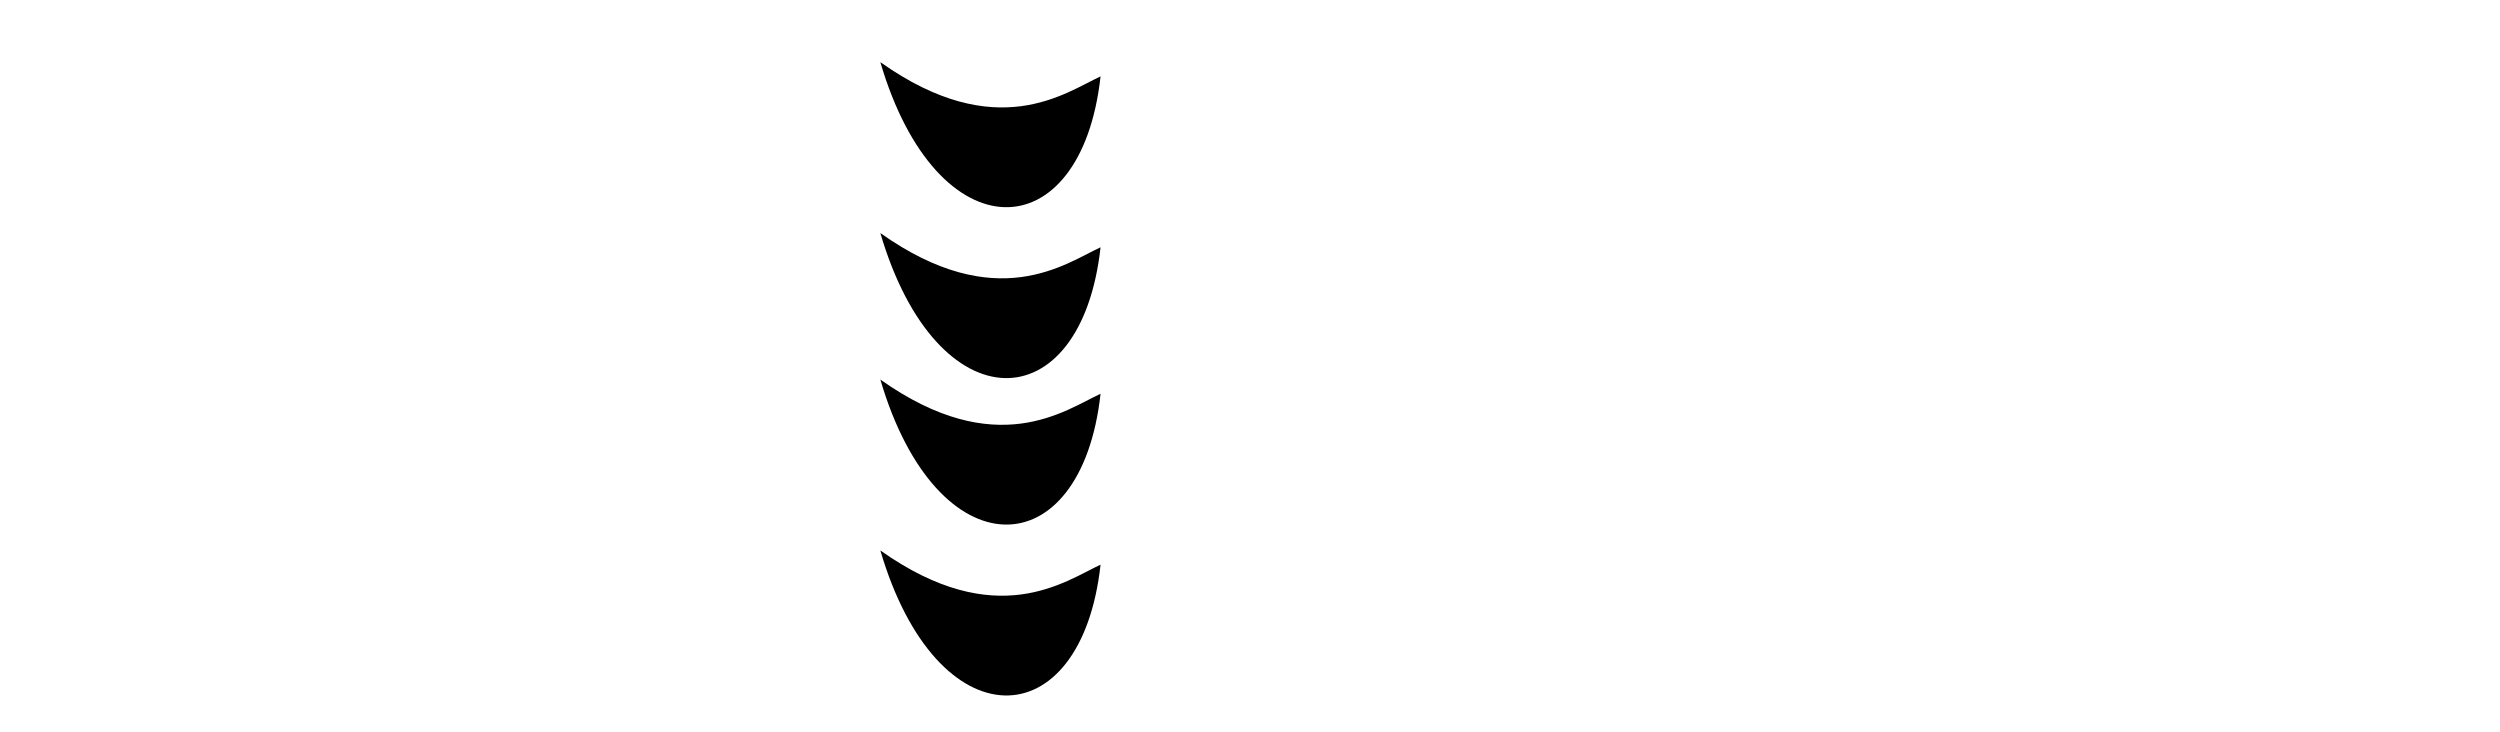 <?xml version="1.0" encoding="UTF-8" standalone="no"?>
<!-- Created with Inkscape (http://www.inkscape.org/) -->

<svg
   xmlns:dc="http://purl.org/dc/elements/1.1/"
   xmlns:cc="http://creativecommons.org/ns#"
   xmlns:rdf="http://www.w3.org/1999/02/22-rdf-syntax-ns#"
   xmlns:svg="http://www.w3.org/2000/svg"
   xmlns="http://www.w3.org/2000/svg"
   xmlns:sodipodi="http://sodipodi.sourceforge.net/DTD/sodipodi-0.dtd"
   xmlns:inkscape="http://www.inkscape.org/namespaces/inkscape"
   width="2048"
   height="600"
   id="svg3070"
   version="1.1"
   inkscape:version="0.48.0 r9654"
   sodipodi:docname="v_4_points.svg">
  <defs
     id="defs3072" />
  <sodipodi:namedview
     id="base"
     pagecolor="#ffffff"
     bordercolor="#666666"
     borderopacity="1.0"
     inkscape:pageopacity="0.0"
     inkscape:pageshadow="2"
     inkscape:zoom="0.35"
     inkscape:cx="32.142857"
     inkscape:cy="824.99401"
     inkscape:document-units="px"
     inkscape:current-layer="layer1"
     showgrid="false"
     showguides="true"
     inkscape:guide-bbox="true"
     inkscape:window-width="1137"
     inkscape:window-height="839"
     inkscape:window-x="1855"
     inkscape:window-y="22"
     inkscape:window-maximized="0">
    <sodipodi:guide
       orientation="1,0"
       position="910,988.571"
       id="guide3085" />
    <sodipodi:guide
       orientation="1,0"
       position="713,1005.714"
       id="guide3087" />
  </sodipodi:namedview>
  <g
     inkscape:label="Layer 1"
     inkscape:groupmode="layer"
     id="layer1"
     transform="translate(0,-452.362)">
    <path
       style="fill:#000000;stroke:none"
       d="m 721.171,763.278 c 95.206,67.458 151.728,24.892 180.4,11.664 C 885.749,918.341 767.481,921.122 721.171,763.278 z"
       id="path4184"
       inkscape:connector-curvature="0"
       sodipodi:nodetypes="ccc" />
    <path
       style="fill:#000000;stroke:none"
       d="m 721.171,903.278 c 95.206,67.458 151.728,24.892 180.4,11.664 C 885.749,1058.341 767.481,1061.121 721.171,903.278 z"
       id="path4184-1"
       inkscape:connector-curvature="0"
       sodipodi:nodetypes="ccc" />
    <path
       style="fill:#000000;stroke:none"
       d="m 721.171,503.278 c 95.206,67.458 151.728,24.892 180.4,11.664 C 885.749,658.341 767.481,661.122 721.171,503.278 z"
       id="path4184-8"
       inkscape:connector-curvature="0"
       sodipodi:nodetypes="ccc" />
    <path
       style="fill:#000000;stroke:none"
       d="m 721.171,643.278 c 95.206,67.458 151.728,24.892 180.4,11.664 C 885.749,798.341 767.481,801.122 721.171,643.278 z"
       id="path4184-1-7"
       inkscape:connector-curvature="0"
       sodipodi:nodetypes="ccc" />
  </g>
</svg>

